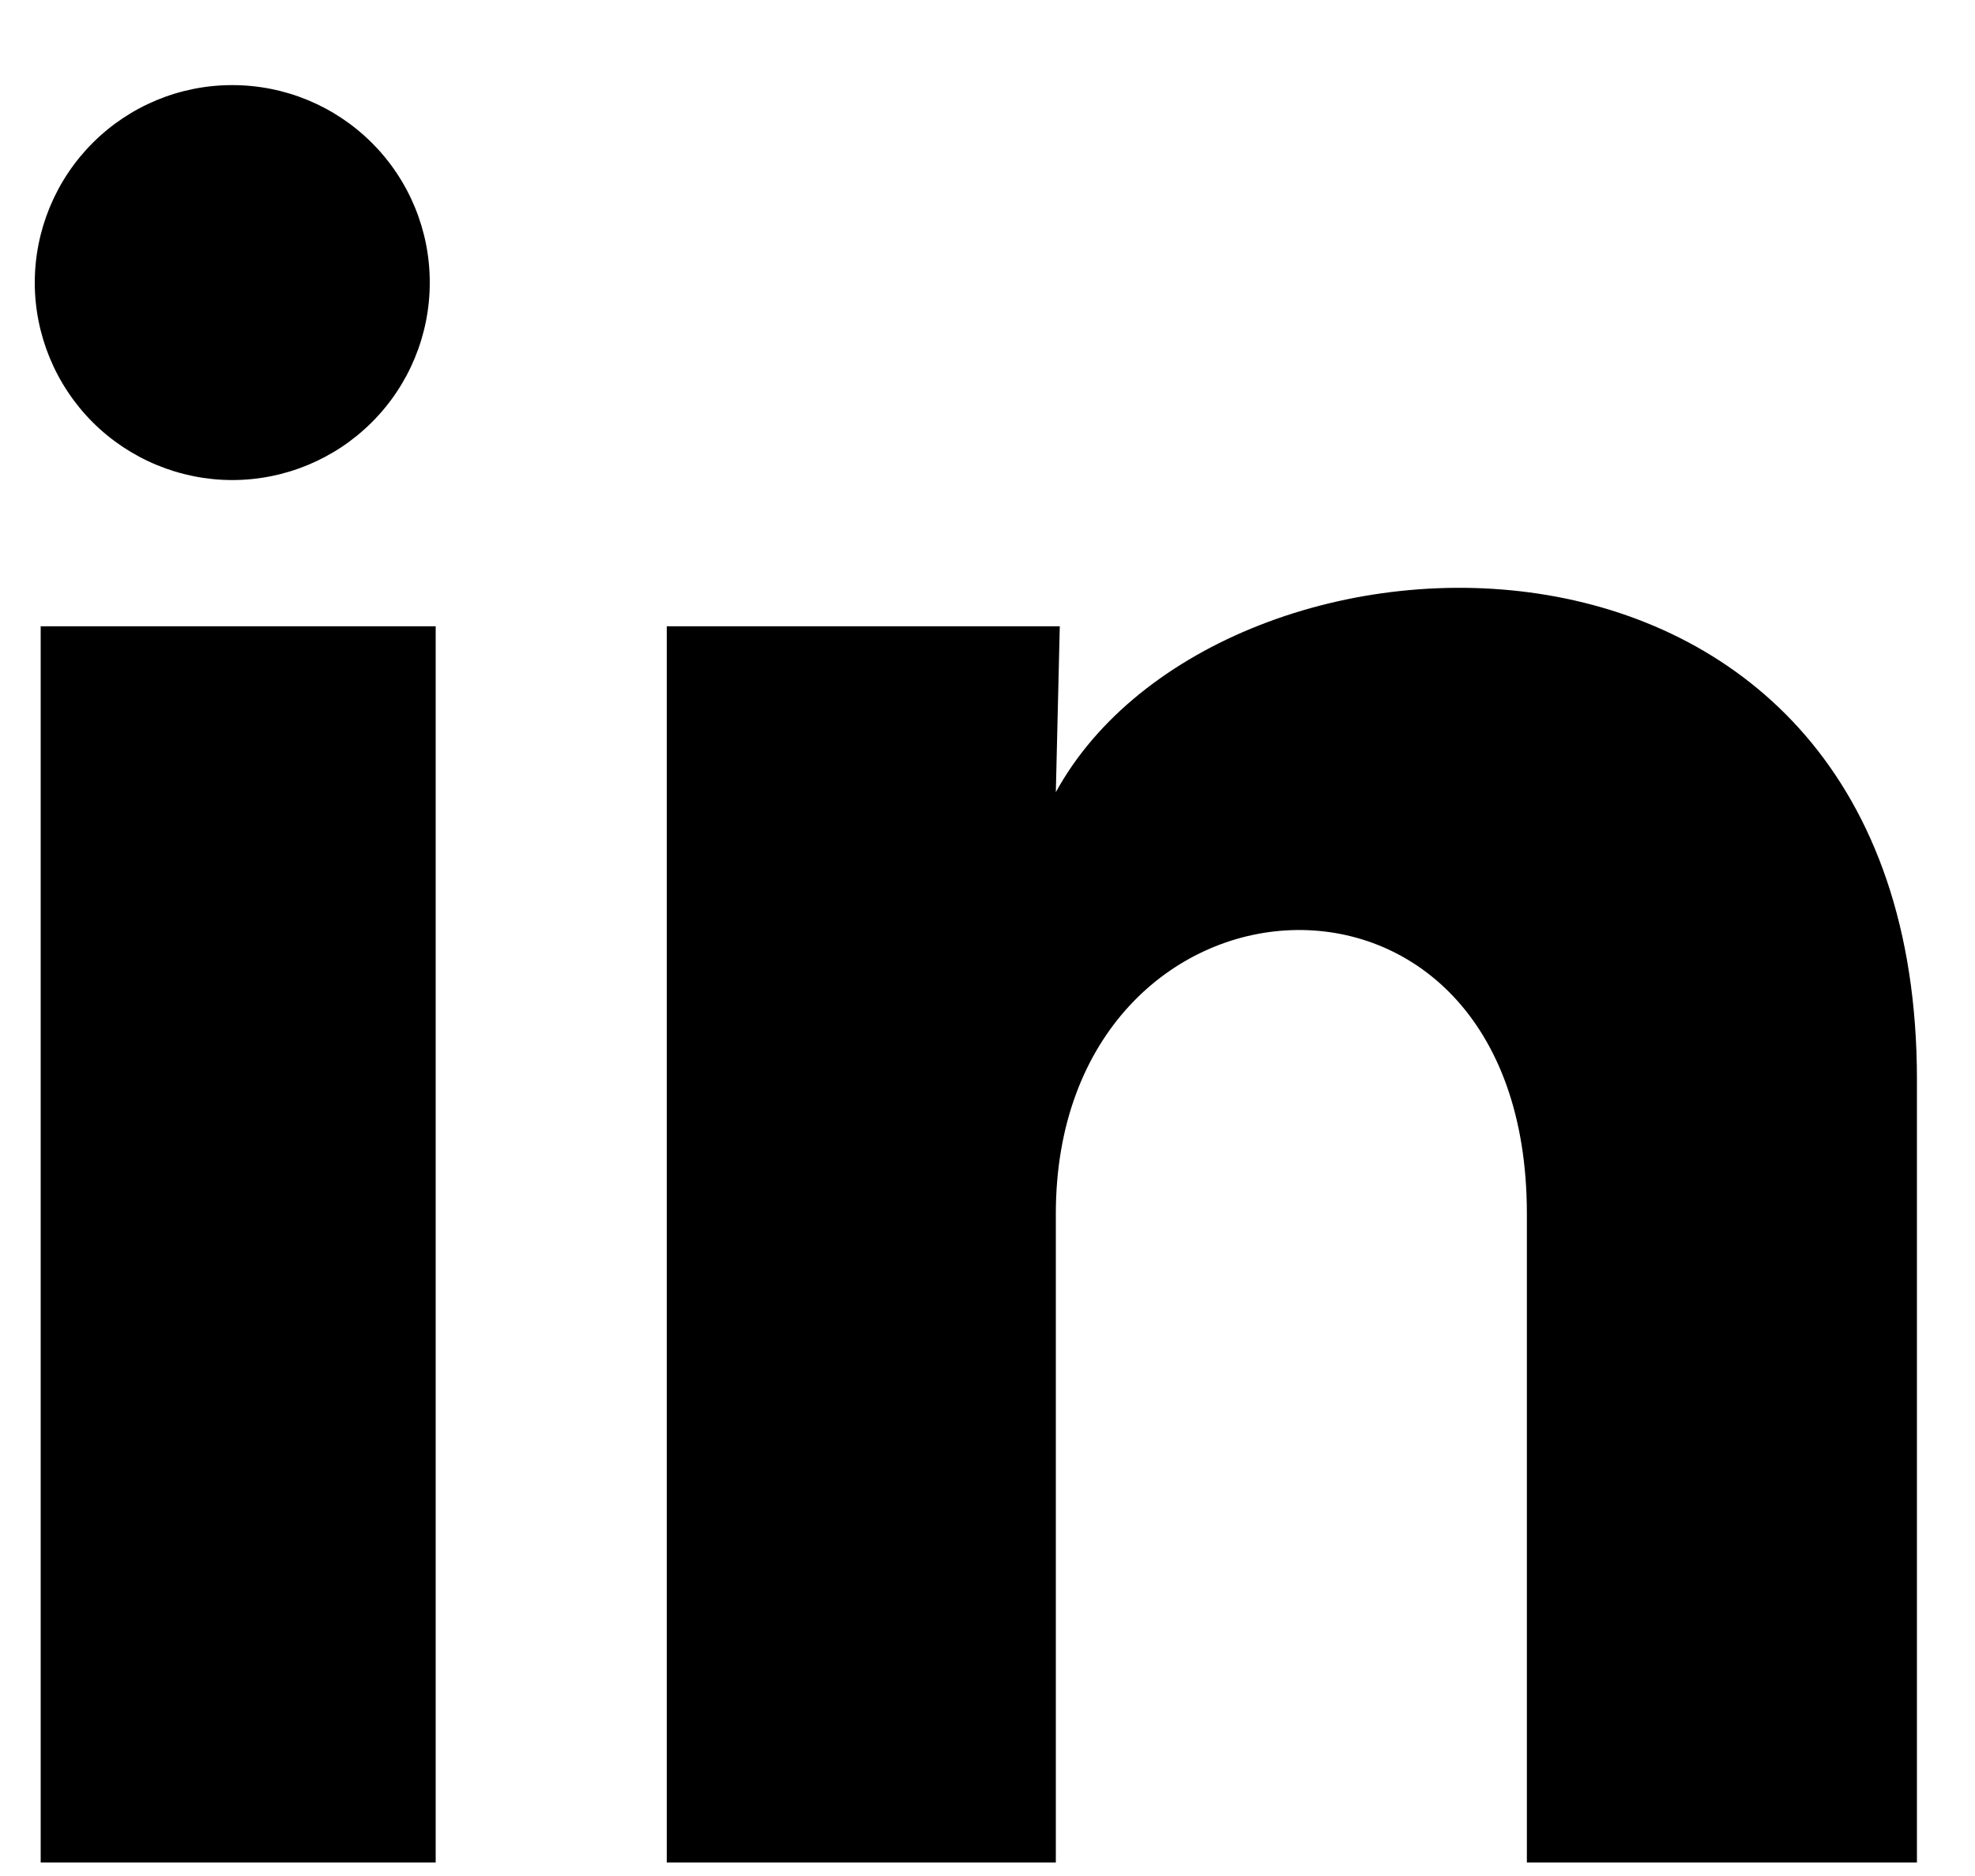 <svg width="20" height="19" viewBox="0 0 20 19" fill="none" xmlns="http://www.w3.org/2000/svg">
<path d="M4.352 2.863C4.352 3.393 4.141 3.902 3.766 4.276C3.391 4.651 2.882 4.862 2.351 4.862C1.821 4.861 1.312 4.65 0.937 4.275C0.563 3.9 0.352 3.391 0.352 2.861C0.353 2.33 0.564 1.822 0.939 1.447C1.314 1.072 1.823 0.861 2.353 0.862C2.884 0.862 3.392 1.073 3.767 1.448C4.142 1.823 4.353 2.332 4.352 2.863ZM4.412 6.343H0.412V18.863H4.412V6.343ZM10.732 6.343H6.752V18.863H10.692V12.293C10.692 8.633 15.462 8.293 15.462 12.293V18.863H19.412V10.933C19.412 4.763 12.352 4.993 10.692 8.023L10.732 6.343Z" fill="black"/>
</svg>
